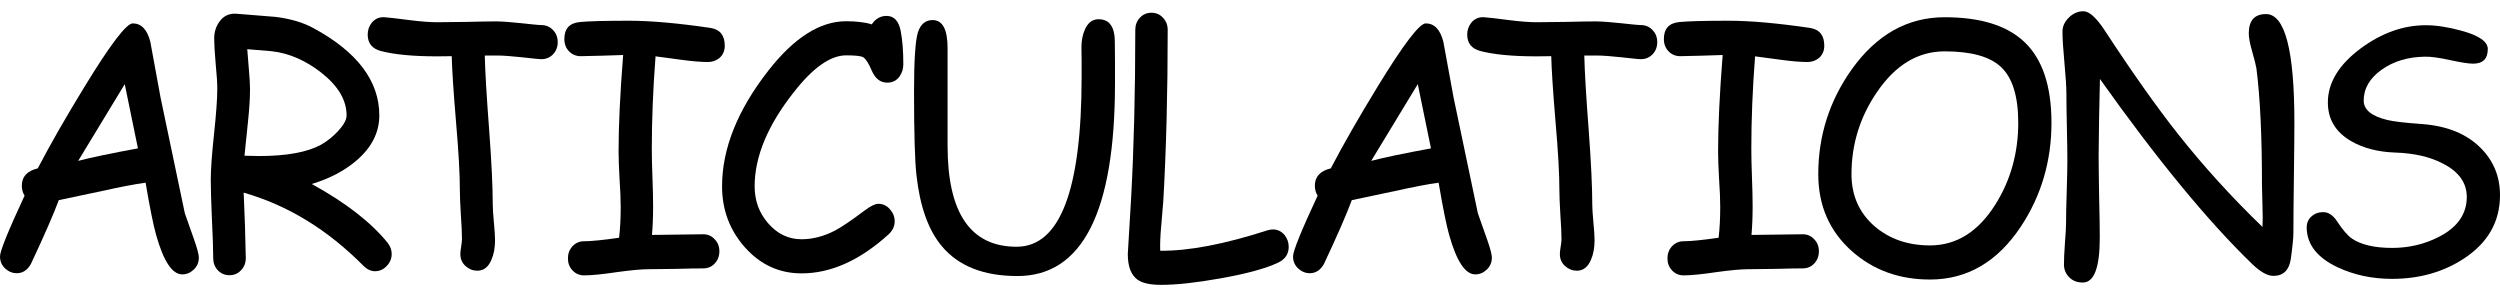 <svg width="667" height="79" viewBox="0 0 667 79" fill="none" xmlns="http://www.w3.org/2000/svg">
<path d="M48.618 73.203C45.954 73.203 43.636 69.709 41.667 62.723C40.914 60.059 39.972 55.397 38.843 48.736C35.888 49.15 32.021 49.891 27.242 50.956L15.685 53.398C14.236 57.276 11.76 62.945 8.255 70.405C7.328 72.063 6.068 72.892 4.475 72.892C3.317 72.892 2.274 72.463 1.347 71.604C0.449 70.746 0 69.68 0 68.407C0 66.986 2.187 61.584 6.561 52.2C6.068 51.43 5.822 50.542 5.822 49.535C5.822 47.138 7.241 45.598 10.08 44.917C13.382 38.582 17.553 31.3 22.593 23.071C29.458 11.851 33.73 6.241 35.41 6.241C37.699 6.241 39.263 7.87 40.103 11.126L42.84 26.046L49.314 56.906L51.79 63.922C52.63 66.32 53.05 67.918 53.05 68.718C53.05 69.991 52.601 71.056 51.703 71.915C50.805 72.773 49.777 73.203 48.618 73.203ZM33.281 22.449L20.855 42.919C24.36 42.001 29.675 40.891 36.801 39.589L33.281 22.449Z" fill="black"/>
<path d="M100.072 72.359C98.972 72.359 97.944 71.885 96.988 70.938C87.4 61.258 76.741 54.745 65.01 51.4L65.357 60.103L65.575 68.851C65.575 70.153 65.155 71.234 64.315 72.093C63.504 72.981 62.475 73.425 61.23 73.425C59.984 73.425 58.941 72.981 58.102 72.093C57.291 71.234 56.885 70.153 56.885 68.851C56.885 66.512 56.769 63.034 56.537 58.416C56.335 53.769 56.233 50.275 56.233 47.937C56.233 45.213 56.523 41.158 57.102 35.77C57.681 30.382 57.971 26.342 57.971 23.648C57.971 22.138 57.826 19.903 57.537 16.943C57.276 13.983 57.146 11.748 57.146 10.238C57.146 8.55 57.609 7.07 58.536 5.797C59.637 4.229 61.157 3.518 63.098 3.666L73.569 4.51C77.537 5.013 80.883 6.005 83.606 7.485C95.337 13.849 101.202 21.62 101.202 30.797C101.202 35.296 99.204 39.278 95.206 42.742C91.991 45.524 87.979 47.641 83.171 49.091C92.179 54.035 98.914 59.245 103.375 64.721C104.128 65.669 104.504 66.675 104.504 67.741C104.504 68.984 104.055 70.065 103.157 70.982C102.288 71.9 101.26 72.359 100.072 72.359ZM72.396 13.657L65.966 13.124L66.4 18.497C66.603 20.688 66.704 22.479 66.704 23.87C66.704 26.238 66.516 29.183 66.139 32.706L65.227 41.543C65.633 41.543 66.255 41.557 67.095 41.587C67.964 41.617 68.616 41.631 69.05 41.631C76.437 41.631 81.969 40.625 85.648 38.612C87.27 37.694 88.776 36.495 90.166 35.015C91.701 33.358 92.469 31.951 92.469 30.797C92.469 26.682 90.181 22.849 85.604 19.296C81.404 16.04 77.001 14.16 72.396 13.657Z" fill="black"/>
<path d="M144.414 15.788C143.036 15.788 135.985 14.765 132.424 14.811H129.339C129.426 18.897 129.817 25.528 130.512 34.704C131.149 43.26 131.468 49.905 131.468 54.642C131.468 55.678 131.569 57.247 131.772 59.349C131.975 61.45 132.076 63.034 132.076 64.1C132.076 66.113 131.758 67.844 131.12 69.295C130.309 71.249 129.049 72.226 127.34 72.226C126.182 72.226 125.139 71.811 124.212 70.982C123.285 70.153 122.822 69.088 122.822 67.785C122.822 67.341 122.894 66.675 123.039 65.787C123.184 64.899 123.256 64.233 123.256 63.789C123.256 62.338 123.155 60.163 122.952 57.262C122.778 54.361 122.691 52.17 122.691 50.69C122.691 46.457 122.358 40.507 121.692 32.839C120.997 24.551 120.606 18.601 120.519 14.989L116.565 15.034C110.222 15.034 105.24 14.56 101.619 13.613C99.273 12.991 98.1 11.525 98.1 9.217C98.1 8.003 98.476 6.937 99.229 6.019C100.098 4.983 101.214 4.51 102.575 4.599C103.589 4.658 105.906 4.924 109.527 5.398C112.423 5.753 114.769 5.931 116.565 5.931C118.303 5.931 120.939 5.901 124.473 5.842C128.007 5.753 130.642 5.709 132.38 5.709C135.994 5.709 142.831 6.686 144.414 6.686C145.659 6.686 146.702 7.13 147.542 8.018C148.382 8.876 148.802 9.957 148.802 11.259C148.802 12.532 148.382 13.613 147.542 14.501C146.702 15.359 145.659 15.788 144.414 15.788Z" fill="black"/>
<path d="M188.891 16.543C187.037 16.543 184.705 16.351 181.896 15.966L174.9 15.034C174.234 23.648 173.901 31.877 173.901 39.722C173.901 41.794 173.959 44.355 174.075 47.404C174.191 50.453 174.249 53.014 174.249 55.086C174.249 57.868 174.147 60.399 173.945 62.679L187.631 62.501C188.847 62.501 189.861 62.945 190.672 63.833C191.512 64.692 191.932 65.757 191.932 67.03C191.932 68.333 191.512 69.428 190.672 70.316C189.861 71.175 188.847 71.604 187.631 71.604C186.009 71.604 183.576 71.648 180.332 71.737C177.087 71.796 174.654 71.826 173.032 71.826C171.121 71.826 168.253 72.093 164.429 72.625C160.635 73.188 157.767 73.469 155.827 73.469C154.61 73.469 153.582 73.025 152.742 72.137C151.931 71.278 151.525 70.213 151.525 68.94C151.525 67.667 151.931 66.586 152.742 65.698C153.582 64.81 154.61 64.366 155.827 64.366C157.71 64.366 160.823 64.055 165.168 63.434C165.458 61.036 165.603 58.298 165.603 55.219C165.603 53.176 165.501 50.69 165.298 47.759C165.125 44.799 165.038 42.312 165.038 40.299C165.038 33.461 165.443 24.921 166.254 14.678L160.606 14.856L154.958 14.989C153.712 14.989 152.67 14.56 151.83 13.701C150.99 12.843 150.57 11.748 150.57 10.415C150.57 7.662 151.931 6.153 154.654 5.886C157 5.649 161.388 5.531 167.818 5.531C173.583 5.531 180.809 6.167 189.499 7.44C192.077 7.825 193.366 9.409 193.366 12.192C193.366 13.583 192.874 14.693 191.889 15.522C191.02 16.203 190.02 16.543 188.891 16.543Z" fill="black"/>
<path d="M236.703 22.049C234.85 22.049 233.459 20.939 232.532 18.719C231.721 16.824 230.968 15.67 230.273 15.255C229.665 14.93 228.159 14.767 225.754 14.767C221.554 14.767 216.891 18.053 211.764 24.625C204.812 33.446 201.337 41.809 201.337 49.713C201.337 53.532 202.539 56.818 204.943 59.571C207.405 62.412 210.374 63.833 213.85 63.833C216.833 63.833 219.831 63.049 222.843 61.48C224.523 60.592 227.101 58.845 230.577 56.24C232.228 54.997 233.474 54.375 234.314 54.375C235.559 54.375 236.602 54.864 237.442 55.841C238.282 56.788 238.702 57.854 238.702 59.038C238.702 60.37 238.152 61.539 237.051 62.546C229.404 69.473 221.67 72.936 213.85 72.936C207.854 72.936 202.785 70.583 198.643 65.876C194.646 61.317 192.647 55.929 192.647 49.713C192.647 39.678 196.76 29.391 204.986 18.852C211.851 10.06 218.774 5.664 225.754 5.664C227.174 5.664 228.448 5.738 229.578 5.886C230.708 6.005 231.707 6.212 232.576 6.508C233.59 4.998 234.908 4.243 236.53 4.243C238.528 4.243 239.788 5.59 240.31 8.284C240.773 10.682 241.005 13.627 241.005 17.12C241.005 18.334 240.686 19.4 240.049 20.317C239.267 21.472 238.152 22.049 236.703 22.049Z" fill="black"/>
<path d="M271.455 73.647C262.446 73.647 255.726 70.997 251.295 65.698C247.703 61.435 245.444 55.13 244.517 46.782C244.082 43.023 243.865 35.519 243.865 24.27C243.865 20.125 243.952 16.78 244.126 14.234C244.299 11.54 244.56 9.661 244.908 8.595C245.632 6.434 246.935 5.353 248.818 5.353C251.483 5.353 252.815 7.855 252.815 12.858V38.923C252.815 56.862 258.956 65.832 271.237 65.832C282.794 65.832 288.573 50.734 288.573 20.54C288.573 19.415 288.573 17.964 288.573 16.188C288.544 14.412 288.53 13.228 288.53 12.636C288.53 10.8 288.848 9.187 289.486 7.796C290.297 6.019 291.499 5.131 293.092 5.131C295.988 5.131 297.437 7.159 297.437 11.215C297.437 12.428 297.451 14.264 297.48 16.721C297.48 19.178 297.48 21.013 297.48 22.227C297.48 56.507 288.805 73.647 271.455 73.647Z" fill="black"/>
<path d="M341.043 70.05C337.77 71.619 332.628 73.025 325.619 74.268C319.159 75.423 313.888 76 309.804 76C306.878 76 304.778 75.541 303.504 74.624C301.766 73.38 300.897 71.101 300.897 67.785L301.766 53.088C302.519 39.53 302.895 24.491 302.895 7.973C302.895 6.7 303.301 5.62 304.112 4.732C304.952 3.844 305.98 3.4 307.197 3.4C308.442 3.4 309.471 3.844 310.282 4.732C311.122 5.62 311.542 6.7 311.542 7.973C311.542 24.699 311.151 39.914 310.368 53.62L309.804 60.37C309.572 62.827 309.485 65.003 309.543 66.897C317.103 66.986 326.662 65.165 338.219 61.435C338.711 61.288 339.175 61.214 339.609 61.214C340.855 61.214 341.897 61.717 342.737 62.723C343.461 63.641 343.824 64.692 343.824 65.876C343.824 67.77 342.897 69.162 341.043 70.05Z" fill="black"/>
<path d="M393.6 73.203C390.935 73.203 388.617 69.709 386.648 62.723C385.895 60.059 384.953 55.397 383.824 48.736C380.869 49.15 377.002 49.891 372.223 50.956L360.666 53.398C359.218 57.276 356.741 62.945 353.236 70.405C352.309 72.063 351.049 72.892 349.456 72.892C348.298 72.892 347.255 72.463 346.328 71.604C345.43 70.746 344.981 69.68 344.981 68.407C344.981 66.986 347.168 61.584 351.542 52.2C351.049 51.43 350.803 50.542 350.803 49.535C350.803 47.138 352.222 45.598 355.061 44.917C358.363 38.582 362.534 31.3 367.574 23.071C374.439 11.851 378.711 6.241 380.391 6.241C382.68 6.241 384.244 7.87 385.084 11.126L387.821 26.046L394.295 56.906L396.771 63.922C397.611 66.32 398.031 67.918 398.031 68.718C398.031 69.991 397.582 71.056 396.684 71.915C395.786 72.773 394.758 73.203 393.6 73.203ZM378.262 22.449L365.836 42.919C369.341 42.001 374.656 40.891 381.782 39.589L378.262 22.449Z" fill="black"/>
<path d="M437.766 15.788C436.388 15.788 429.337 14.765 425.776 14.811H422.691C422.778 18.897 423.169 25.528 423.864 34.704C424.502 43.26 424.82 49.905 424.82 54.642C424.82 55.678 424.922 57.247 425.124 59.349C425.327 61.45 425.429 63.034 425.429 64.1C425.429 66.113 425.11 67.844 424.473 69.295C423.662 71.249 422.402 72.226 420.693 72.226C419.534 72.226 418.491 71.811 417.564 70.982C416.638 70.153 416.174 69.088 416.174 67.785C416.174 67.341 416.247 66.675 416.391 65.787C416.536 64.899 416.609 64.233 416.609 63.789C416.609 62.338 416.507 60.163 416.304 57.262C416.131 54.361 416.044 52.17 416.044 50.69C416.044 46.457 415.711 40.507 415.044 32.839C414.349 24.551 413.958 18.601 413.871 14.989L409.918 15.034C403.574 15.034 398.592 14.56 394.971 13.613C392.625 12.991 391.452 11.525 391.452 9.217C391.452 8.003 391.829 6.937 392.582 6.019C393.451 4.983 394.566 4.51 395.927 4.599C396.941 4.658 399.258 4.924 402.879 5.398C405.775 5.753 408.122 5.931 409.918 5.931C411.655 5.931 414.291 5.901 417.825 5.842C421.359 5.753 423.995 5.709 425.733 5.709C429.346 5.709 436.183 6.686 437.766 6.686C439.011 6.686 440.054 7.13 440.894 8.018C441.734 8.876 442.154 9.957 442.154 11.259C442.154 12.532 441.734 13.613 440.894 14.501C440.054 15.359 439.011 15.788 437.766 15.788Z" fill="black"/>
<path d="M482.243 16.543C480.389 16.543 478.058 16.351 475.248 15.966L468.253 15.034C467.587 23.648 467.254 31.877 467.254 39.722C467.254 41.794 467.311 44.355 467.427 47.404C467.543 50.453 467.601 53.014 467.601 55.086C467.601 57.868 467.5 60.399 467.297 62.679L480.983 62.501C482.2 62.501 483.213 62.945 484.025 63.833C484.865 64.692 485.285 65.757 485.285 67.03C485.285 68.333 484.865 69.428 484.025 70.316C483.213 71.175 482.2 71.604 480.983 71.604C479.361 71.604 476.928 71.648 473.684 71.737C470.44 71.796 468.007 71.826 466.385 71.826C464.473 71.826 461.605 72.093 457.782 72.625C453.987 73.188 451.12 73.469 449.179 73.469C447.962 73.469 446.934 73.025 446.094 72.137C445.283 71.278 444.878 70.213 444.878 68.94C444.878 67.667 445.283 66.586 446.094 65.698C446.934 64.81 447.962 64.366 449.179 64.366C451.062 64.366 454.176 64.055 458.52 63.434C458.81 61.036 458.955 58.298 458.955 55.219C458.955 53.176 458.854 50.69 458.651 47.759C458.477 44.799 458.39 42.312 458.39 40.299C458.39 33.461 458.796 24.921 459.607 14.678L453.958 14.856L448.31 14.989C447.065 14.989 446.022 14.56 445.182 13.701C444.342 12.843 443.922 11.748 443.922 10.415C443.922 7.662 445.283 6.153 448.006 5.886C450.352 5.649 454.74 5.531 461.171 5.531C466.935 5.531 474.162 6.167 482.851 7.44C485.429 7.825 486.718 9.409 486.718 12.192C486.718 13.583 486.226 14.693 485.241 15.522C484.372 16.203 483.373 16.543 482.243 16.543Z" fill="black"/>
<path d="M514.919 74.579C506.751 74.579 499.828 72.078 494.151 67.075C488.126 61.746 485.114 54.879 485.114 46.471C485.114 36.229 488.083 26.919 494.021 18.541C500.654 9.246 508.923 4.599 518.83 4.599C528.359 4.599 535.441 6.789 540.076 11.17C544.913 15.729 547.332 22.922 547.332 32.751C547.332 42.993 544.609 52.229 539.163 60.459C532.907 69.872 524.825 74.579 514.919 74.579ZM518.83 13.701C511.733 13.701 505.723 17.313 500.799 24.536C496.251 31.167 493.977 38.479 493.977 46.471C493.977 52.185 496.048 56.832 500.19 60.414C504.159 63.789 509.068 65.476 514.919 65.476C521.958 65.476 527.765 61.85 532.342 54.597C536.426 48.114 538.468 40.832 538.468 32.751C538.468 25.676 536.918 20.702 533.819 17.831C530.865 15.078 525.868 13.701 518.83 13.701Z" fill="black"/>
<path d="M611.88 62.013C611.88 63.434 611.648 65.802 611.185 69.117C610.721 72.107 609.172 73.602 606.536 73.602C604.943 73.602 603.045 72.537 600.844 70.405C589.055 59.008 575.528 42.564 560.263 21.072L560.046 31.152L559.916 41.276C559.916 43.733 559.959 47.419 560.046 52.333C560.162 57.247 560.22 60.947 560.22 63.434C560.22 71.397 558.714 75.378 555.701 75.378C554.108 75.378 552.848 74.86 551.921 73.824C551.081 72.906 550.661 71.811 550.661 70.538C550.661 69.295 550.748 67.415 550.922 64.899C551.125 62.383 551.226 60.503 551.226 59.26C551.226 57.424 551.284 54.686 551.4 51.045C551.516 47.374 551.574 44.621 551.574 42.786C551.574 40.832 551.53 37.887 551.444 33.95C551.357 29.983 551.313 27.023 551.313 25.069C551.313 23.204 551.139 20.436 550.792 16.765C550.444 13.065 550.27 10.282 550.27 8.417C550.27 7.056 550.835 5.812 551.965 4.687C553.123 3.562 554.427 3 555.875 3C557.41 3 559.308 4.717 561.567 8.151C568.779 19.193 575.268 28.369 581.032 35.681C587.897 44.355 595.428 52.644 603.625 60.547C603.712 59.275 603.712 57.395 603.625 54.908L603.494 49.313C603.494 36.318 603.002 25.972 602.017 18.275C601.901 17.505 601.51 15.951 600.844 13.613C600.265 11.6 599.975 10.031 599.975 8.906C599.975 5.472 601.51 3.755 604.581 3.755C609.621 3.755 612.141 13.361 612.141 32.573C612.141 35.859 612.097 40.773 612.01 47.315C611.923 53.828 611.88 58.727 611.88 62.013Z" fill="black"/>
<path d="M615.427 60.814C615.398 59.571 615.804 58.564 616.644 57.794C617.513 56.995 618.57 56.596 619.815 56.596C621.235 56.596 622.48 57.424 623.552 59.082C625.029 61.332 626.347 62.856 627.506 63.656C629.968 65.314 633.545 66.142 638.237 66.142C642.727 66.142 646.898 65.151 650.75 63.167C655.675 60.621 658.137 57.084 658.137 52.555C658.137 48.825 656.066 45.879 651.923 43.718C648.419 41.853 644.088 40.847 638.932 40.699C634.356 40.521 630.46 39.5 627.245 37.635C623.132 35.237 621.075 31.803 621.075 27.333C621.075 22.064 624.001 17.254 629.852 12.902C635.442 8.787 641.221 6.73 647.188 6.73C649.997 6.73 653.169 7.218 656.703 8.195C661.395 9.468 663.741 11.096 663.741 13.08C663.741 15.685 662.438 16.987 659.831 16.987C658.672 16.987 656.645 16.676 653.748 16.055C650.852 15.403 648.607 15.093 647.014 15.122C642.495 15.181 638.657 16.321 635.5 18.541C632.256 20.821 630.634 23.589 630.634 26.845C630.634 29.302 632.777 31.034 637.064 32.04C638.657 32.425 641.742 32.78 646.319 33.106C652.952 33.609 658.137 35.74 661.873 39.5C665.291 42.934 667 47.123 667 52.066C667 59.112 663.814 64.736 657.441 68.94C651.909 72.581 645.493 74.401 638.194 74.401C632.893 74.401 628.041 73.365 623.639 71.293C618.251 68.747 615.514 65.254 615.427 60.814Z" fill="black"/>
</svg>
